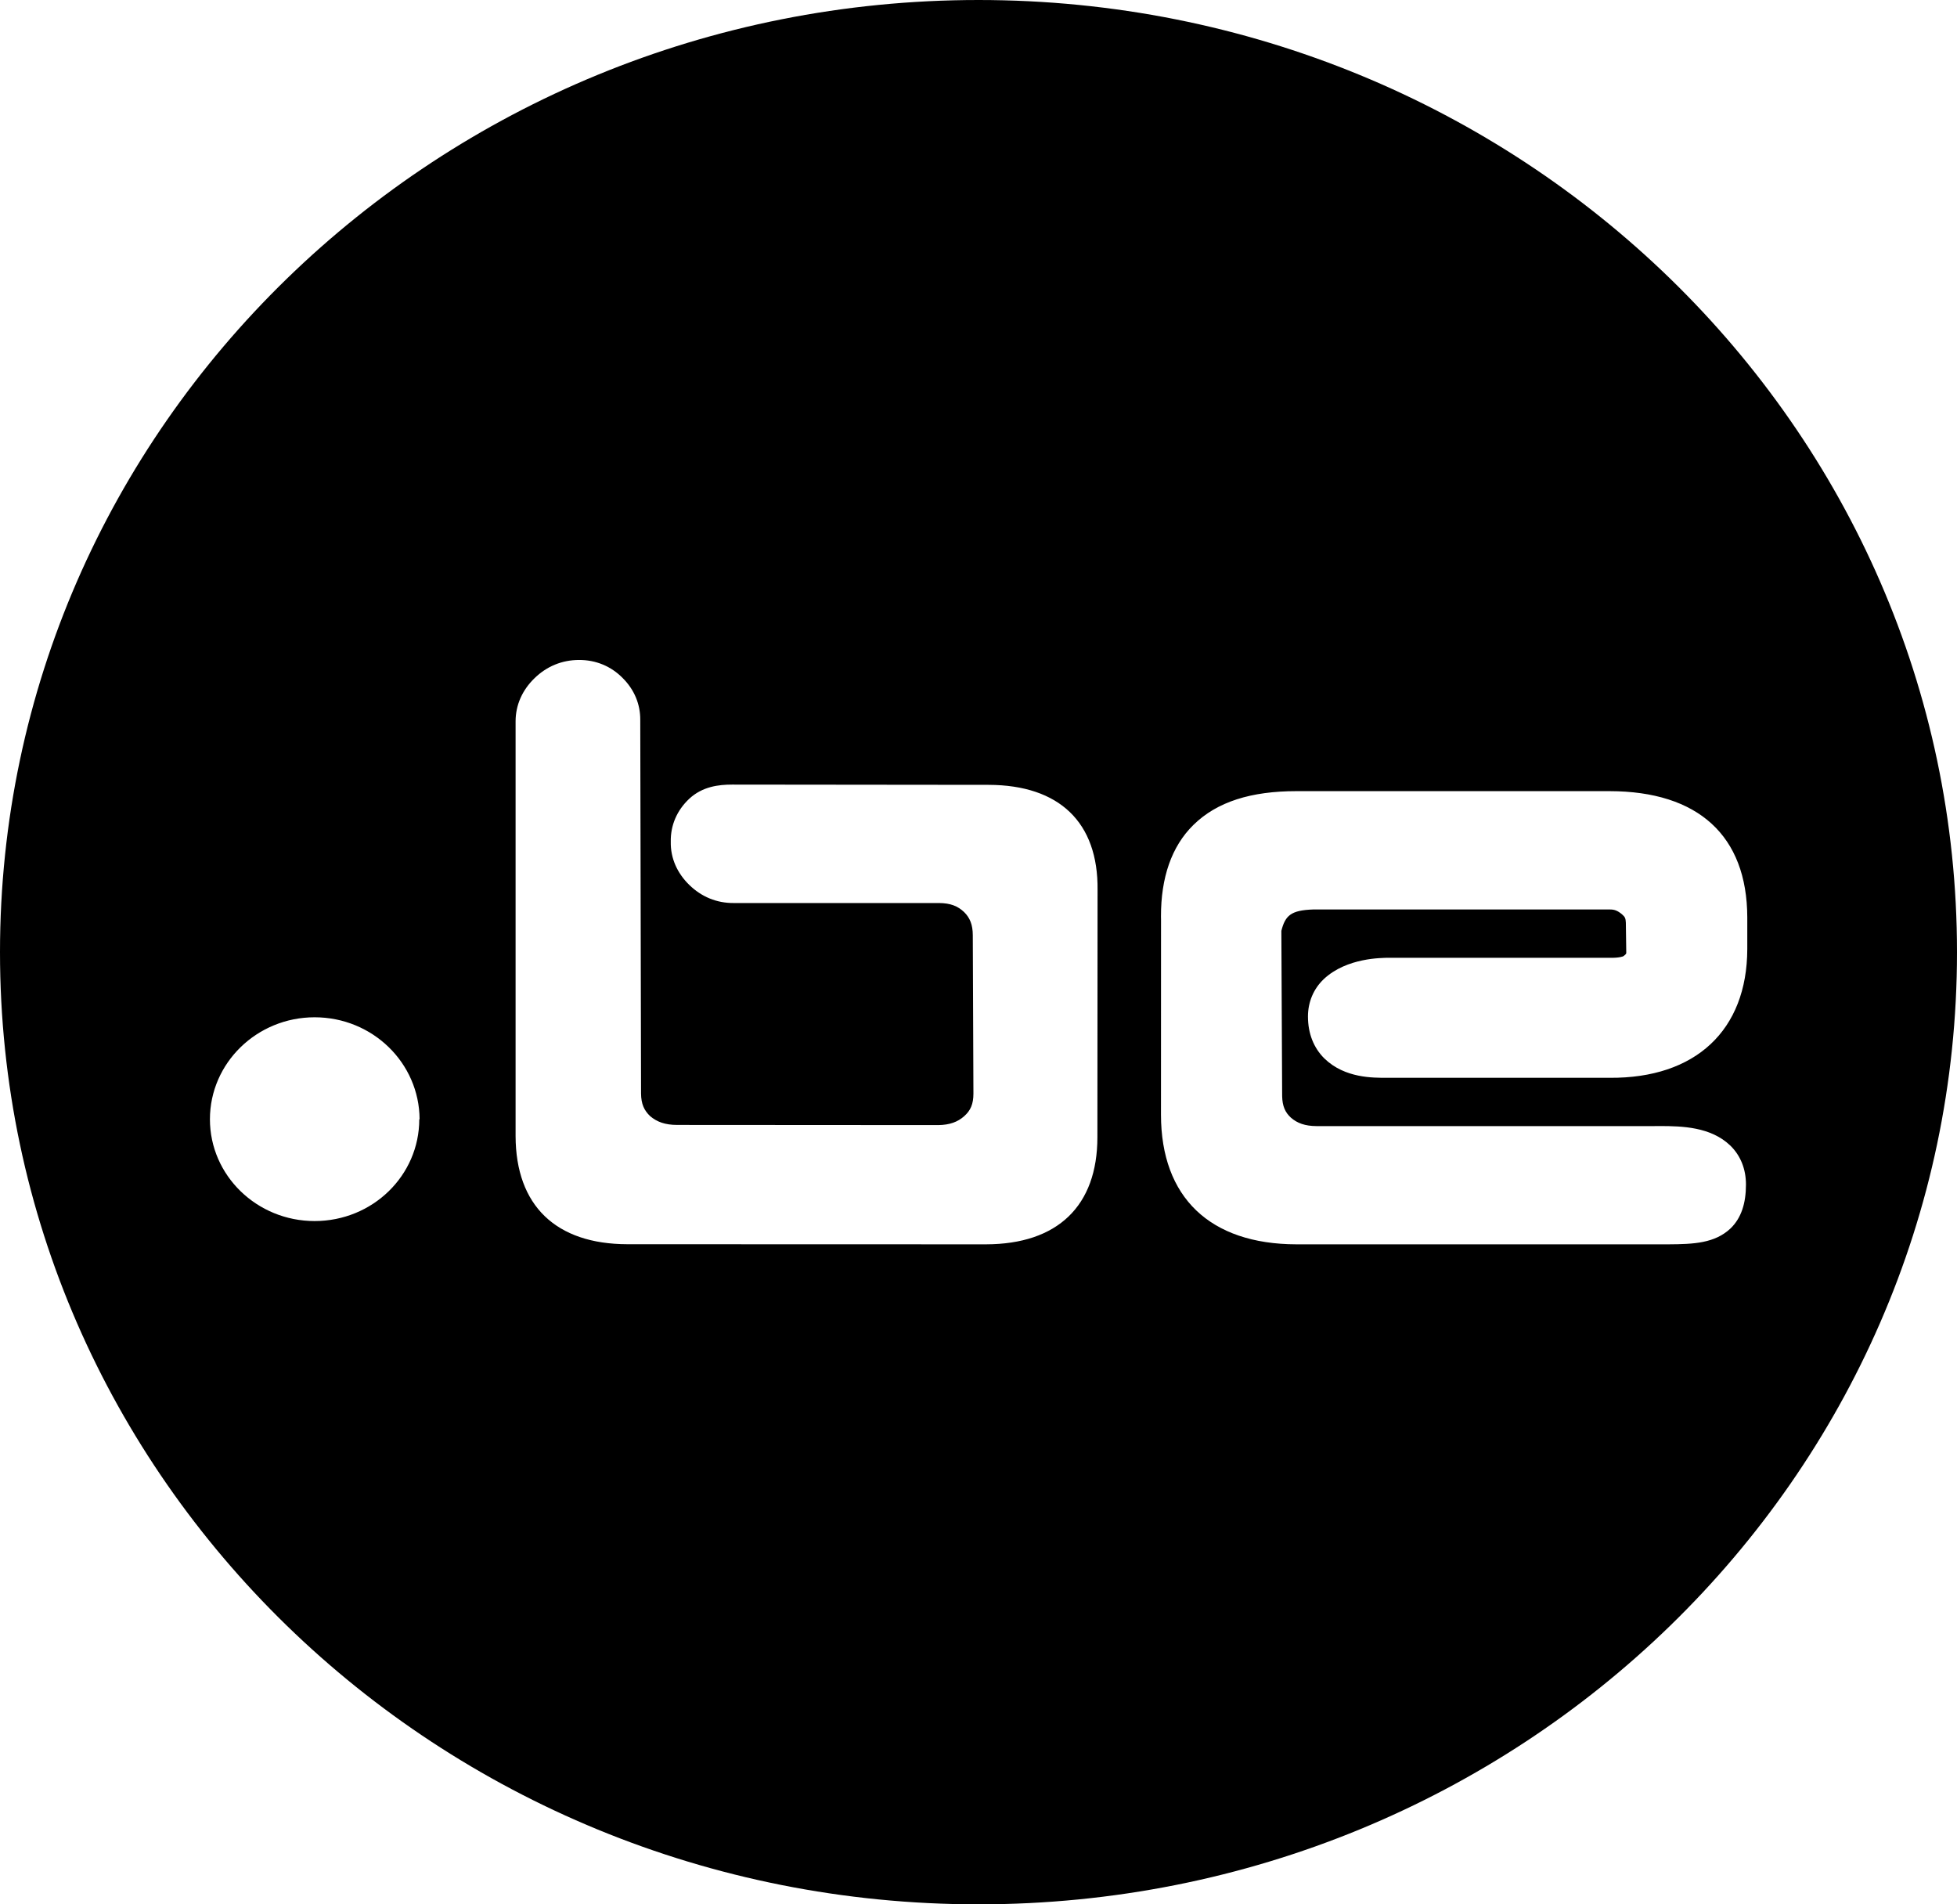 <svg width="37" height="36" viewBox="0 0 37 36" fill="none" xmlns="http://www.w3.org/2000/svg">
<path d="M18.501 0C8.284 0 0 8.06 0 18C0 27.942 8.284 36 18.501 36C28.718 36 37 27.942 37 18C37 8.06 28.719 0 18.501 0ZM7.927 21.159C7.927 22.223 7.044 23.083 5.948 23.083C4.858 23.083 3.969 22.223 3.969 21.159C3.969 20.094 4.858 19.231 5.948 19.231C7.044 19.231 7.927 20.094 7.933 21.159H7.927ZM20.748 21.497C20.748 22.797 19.996 23.521 18.641 23.523L11.862 23.521C10.51 23.519 9.752 22.791 9.748 21.478V13.636C9.748 13.329 9.875 13.044 10.105 12.822C10.335 12.596 10.628 12.476 10.948 12.476C11.265 12.475 11.553 12.594 11.773 12.818C11.993 13.037 12.107 13.312 12.105 13.609L12.12 20.672C12.122 20.87 12.178 20.992 12.293 21.101C12.421 21.208 12.572 21.266 12.805 21.266L17.741 21.269C17.956 21.266 18.108 21.209 18.229 21.101C18.351 20.993 18.404 20.871 18.404 20.672L18.392 17.68C18.392 17.482 18.337 17.348 18.227 17.241C18.107 17.128 17.97 17.073 17.754 17.071H14.072H14.023H13.871C13.55 17.073 13.263 16.954 13.031 16.728C12.803 16.505 12.676 16.223 12.682 15.913C12.676 15.602 12.798 15.32 13.03 15.101C13.281 14.867 13.59 14.832 13.843 14.832L18.69 14.837C20.028 14.84 20.765 15.546 20.751 16.823L20.748 21.497ZM30.739 17.442C30.735 17.36 30.724 17.334 30.665 17.283C30.581 17.214 30.524 17.193 30.44 17.193H24.825C24.409 17.208 24.3 17.305 24.226 17.597L24.241 20.721C24.245 20.912 24.299 21.03 24.406 21.128C24.526 21.233 24.674 21.287 24.891 21.288H31.259C31.304 21.287 31.352 21.287 31.393 21.287C31.802 21.288 32.343 21.302 32.712 21.654C32.909 21.845 33.01 22.102 33.01 22.392C33.01 22.746 32.923 23.024 32.719 23.222C32.419 23.504 32.02 23.52 31.547 23.523C31.492 23.523 31.429 23.523 31.37 23.523H31.157H24.51C22.877 23.52 21.951 22.636 21.95 21.073L21.951 17.38L21.95 17.327C21.948 16.593 22.149 16.001 22.563 15.595C23.01 15.155 23.657 14.956 24.51 14.956H30.431C32.104 14.958 33.031 15.795 33.035 17.342V17.942C33.031 19.479 32.055 20.388 30.431 20.375H26.206C25.967 20.374 25.43 20.385 25.044 20.014C24.834 19.809 24.729 19.532 24.729 19.217C24.729 18.946 24.832 18.696 25.027 18.51C25.466 18.097 26.141 18.112 26.22 18.106H30.441C30.612 18.111 30.694 18.079 30.694 18.075C30.751 18.034 30.745 18.023 30.747 18.013L30.739 17.442Z" fill="#000"/>
</svg>
